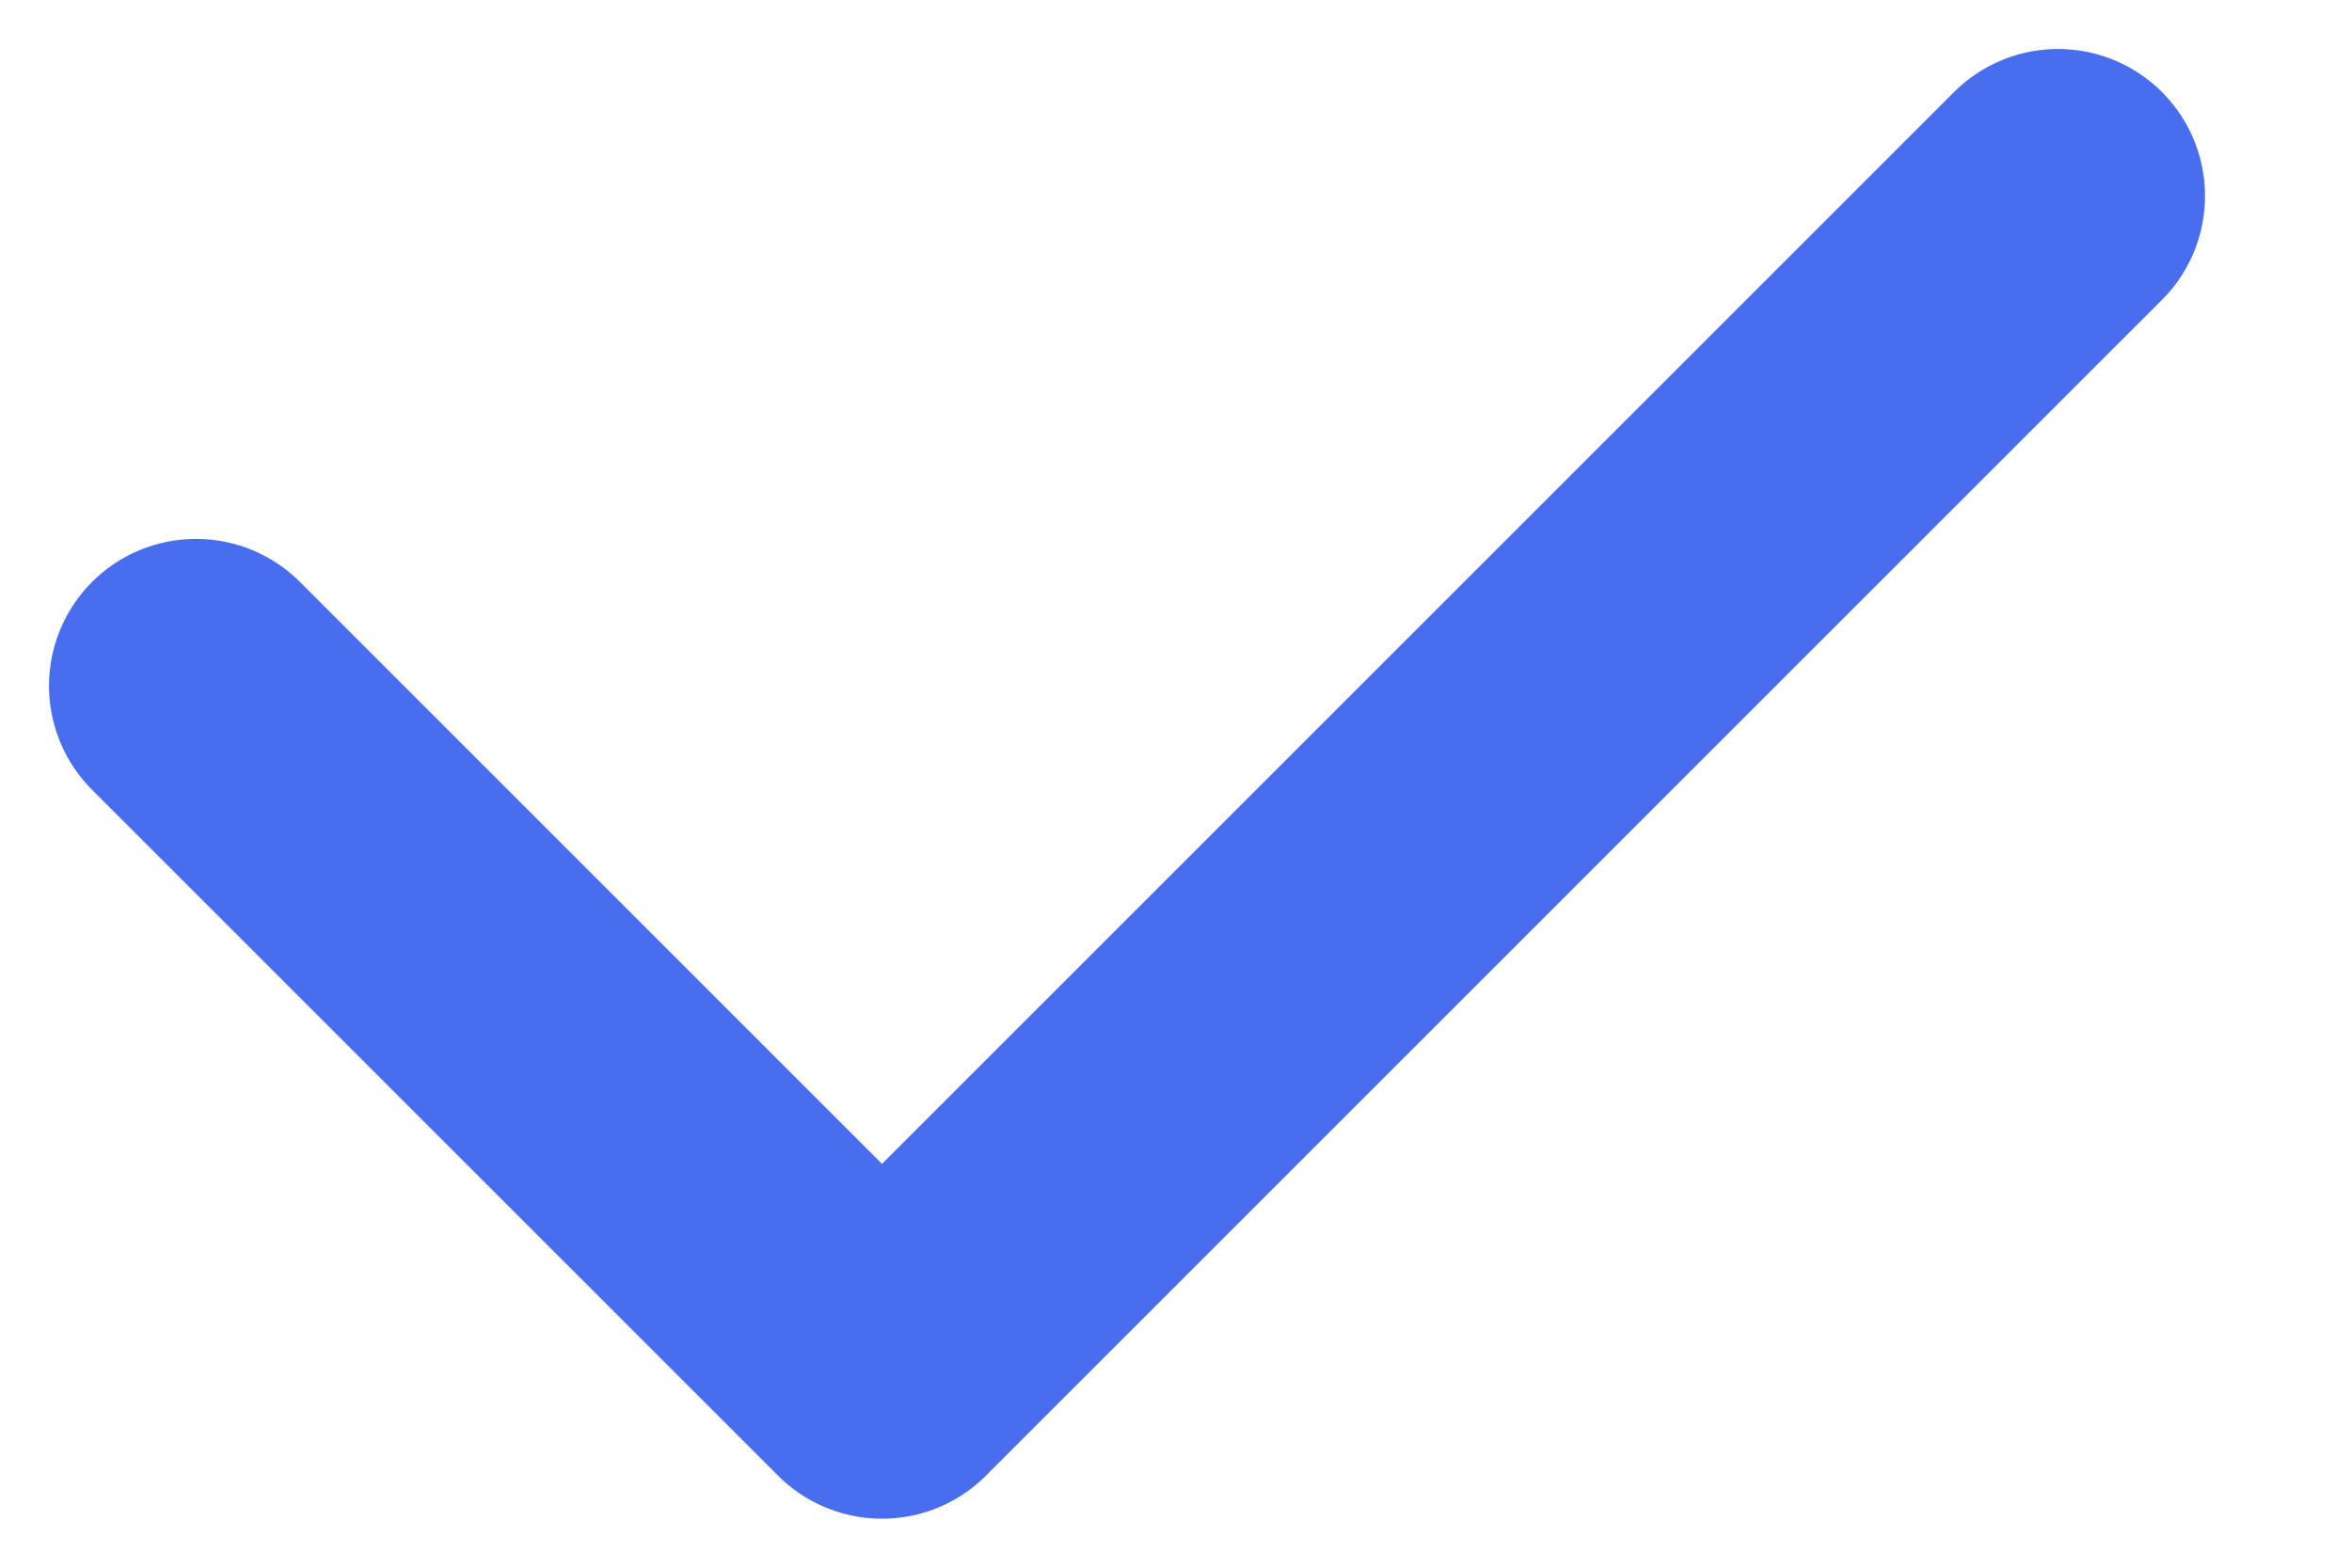 <svg width="12" height="8" viewBox="0 0 12 8" fill="none" xmlns="http://www.w3.org/2000/svg">
<path d="M1 3.5L4.5 7L10.5 1" stroke="#496DEF" stroke-width="1.5" stroke-linecap="round" stroke-linejoin="round"/>
</svg>
